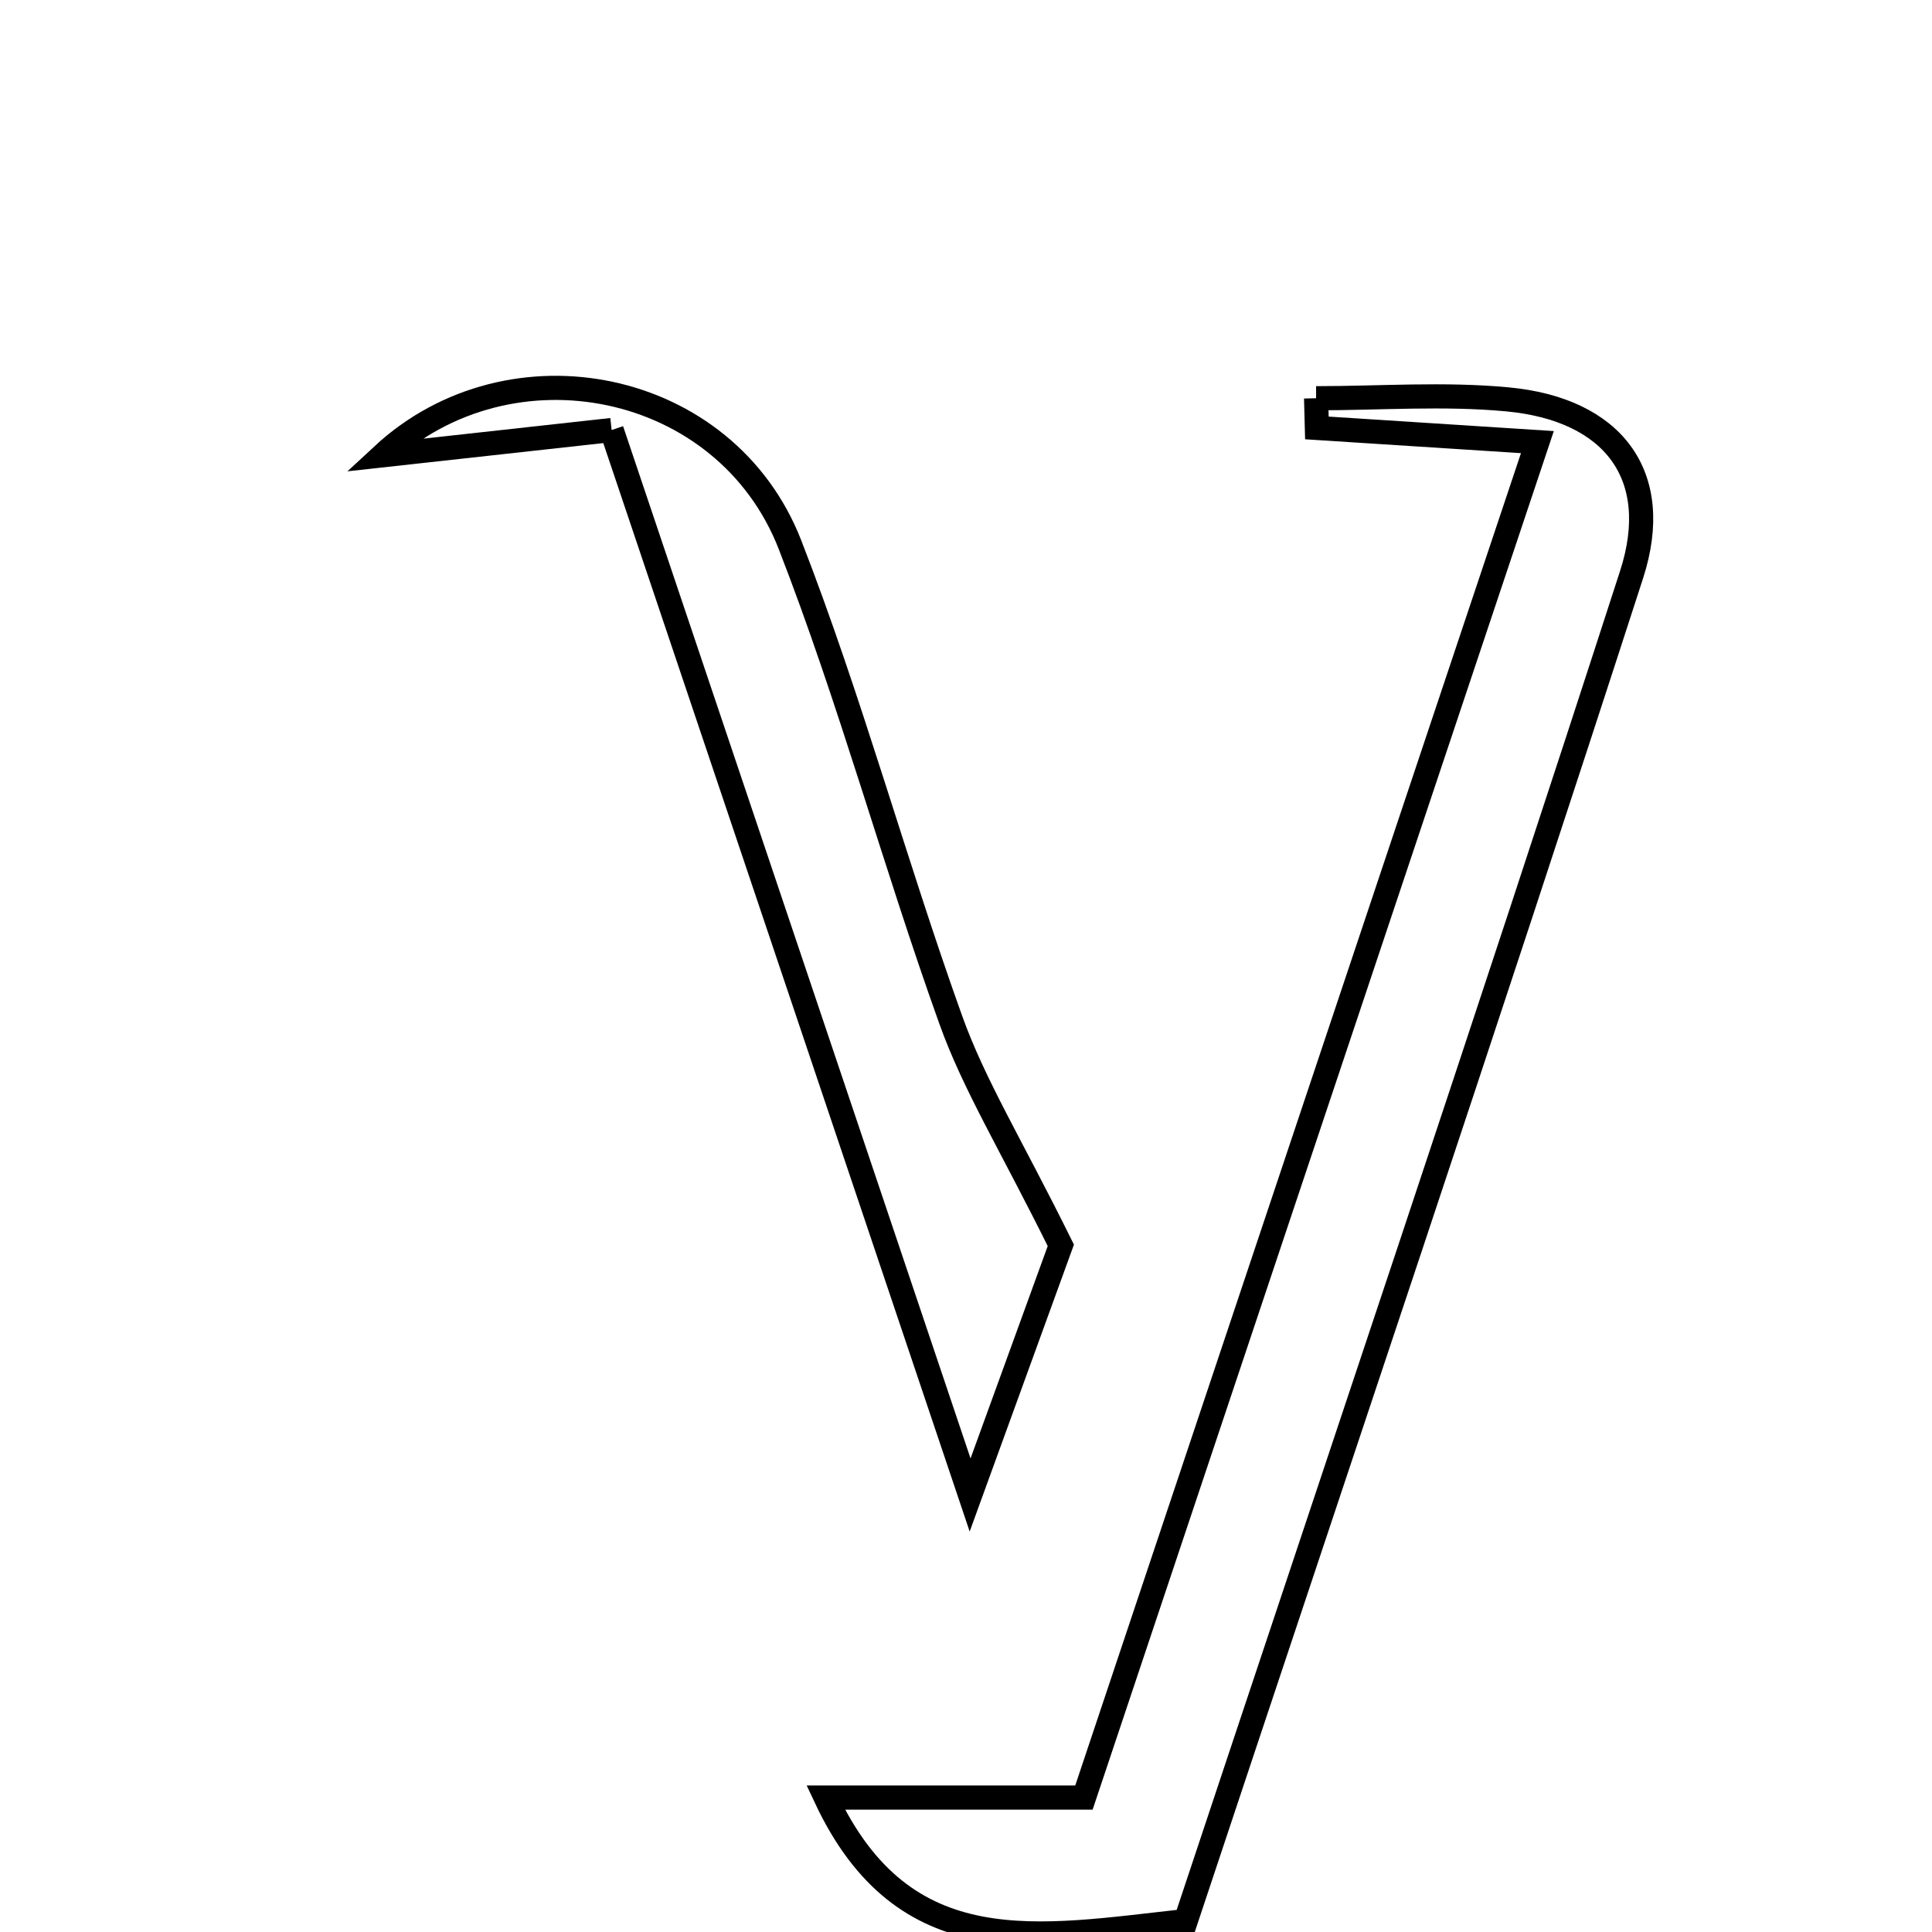 <svg xmlns="http://www.w3.org/2000/svg" viewBox="0.0 0.0 24.0 24.0" height="200px" width="200px"><path fill="none" stroke="black" stroke-width=".3" stroke-opacity="1.0"  filling="0" d="M16.349 4.947 C17.141 4.947 17.94 4.887 18.725 4.961 C20.033 5.083 20.669 5.899 20.268 7.138 C18.459 12.729 16.58 18.297 14.729 23.864 C12.896 24.064 11.235 24.414 10.257 22.33 C11.345 22.33 12.324 22.33 13.465 22.33 C15.331 16.751 17.187 11.202 19.098 5.492 C18.06 5.425 17.209 5.371 16.359 5.316 C16.356 5.193 16.352 5.07 16.349 4.947"></path>
<path fill="none" stroke="black" stroke-width=".3" stroke-opacity="1.0"  filling="0" d="M7.598 5.342 C6.586 5.454 5.657 5.556 4.751 5.656 C6.342 4.181 9.016 4.717 9.814 6.768 C10.566 8.7 11.109 10.713 11.81 12.667 C12.099 13.476 12.561 14.222 13.178 15.47 C12.948 16.102 12.613 17.023 12.051 18.571 C10.459 13.841 9.06 9.685 7.598 5.342"></path></svg>